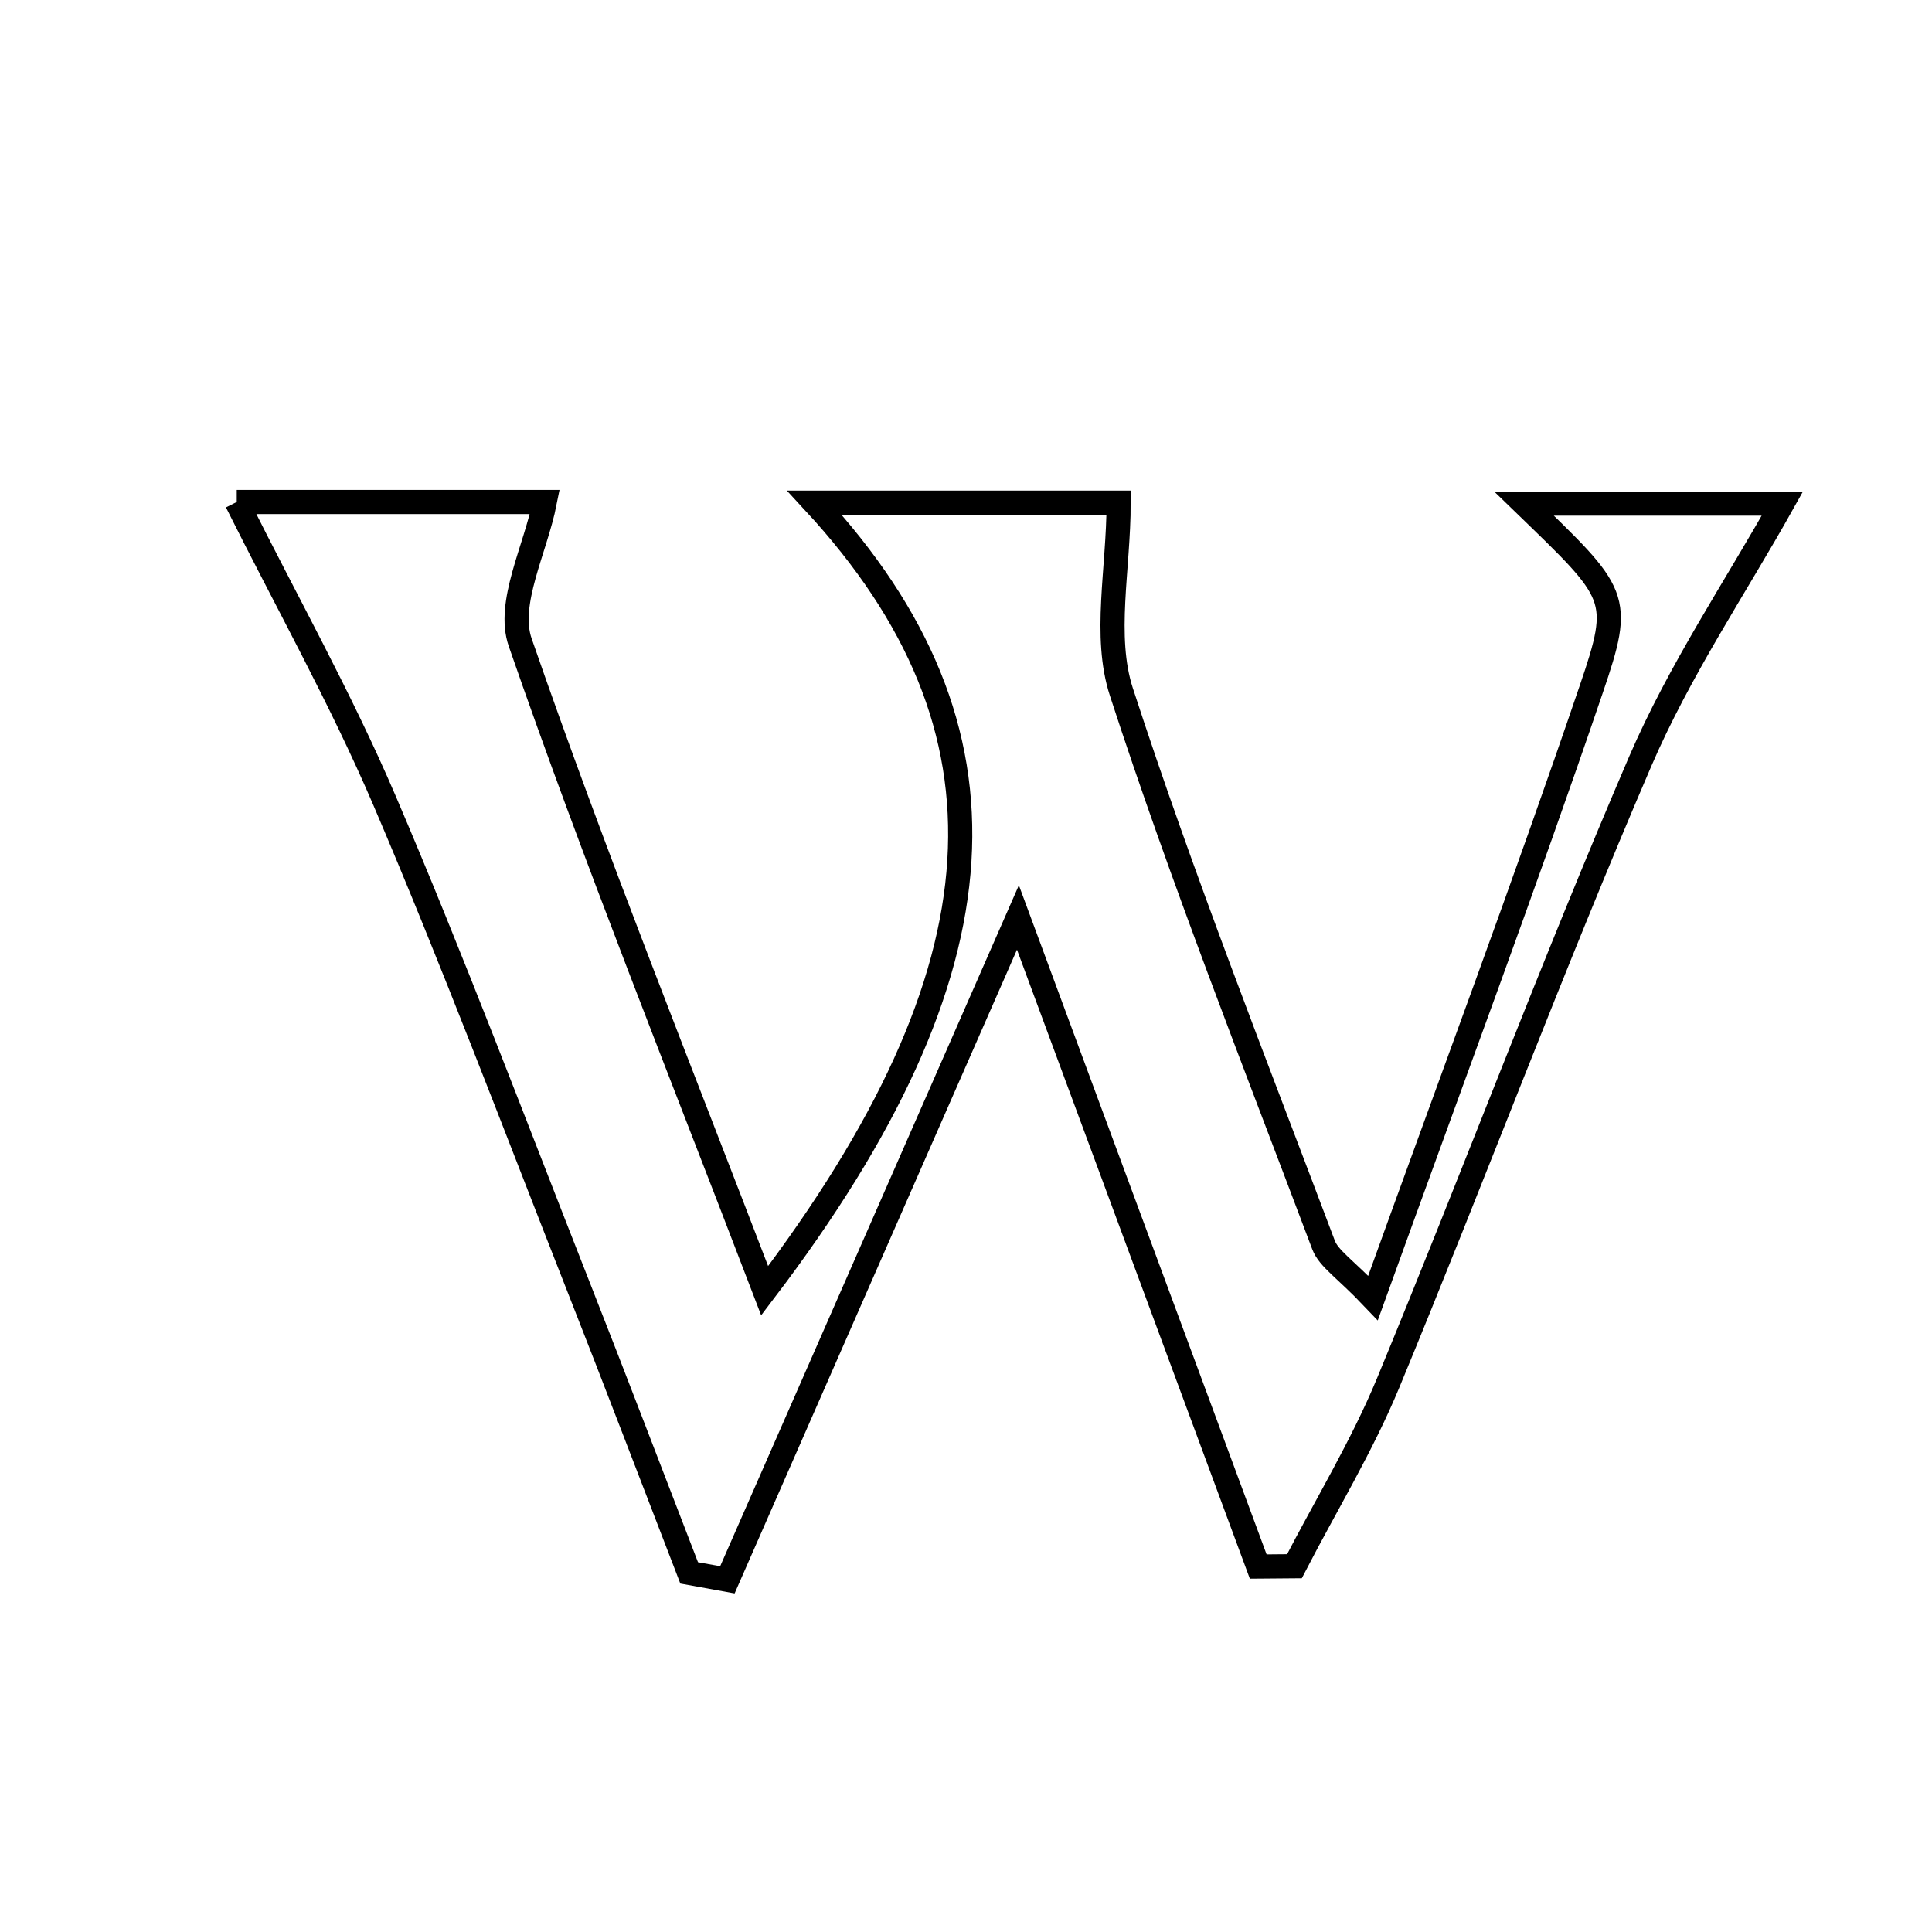 <svg xmlns="http://www.w3.org/2000/svg" viewBox="0.0 0.0 24.0 24.0" height="200px" width="200px"><path fill="none" stroke="black" stroke-width=".3" stroke-opacity="1.0"  filling="0" d="M2.941 6.236 C4.123 6.236 5.455 6.236 6.768 6.236 C6.652 6.823 6.293 7.493 6.462 7.98 C7.386 10.646 8.44 13.268 9.499 16.034 C12.534 12.042 12.708 9.049 10.117 6.244 C11.526 6.244 12.84 6.244 13.896 6.244 C13.896 7.073 13.705 7.902 13.93 8.595 C14.684 10.912 15.581 13.182 16.441 15.464 C16.506 15.637 16.709 15.759 17.056 16.124 C18.039 13.397 18.94 10.992 19.767 8.562 C20.161 7.407 20.098 7.385 18.932 6.256 C20.138 6.256 21.223 6.256 22.141 6.256 C21.565 7.286 20.862 8.327 20.375 9.459 C19.278 12.01 18.305 14.614 17.244 17.18 C16.919 17.965 16.471 18.699 16.08 19.456 C15.93 19.457 15.78 19.459 15.63 19.46 C14.691 16.924 13.752 14.388 12.645 11.397 C11.312 14.436 10.174 17.03 9.036 19.625 C8.877 19.596 8.719 19.568 8.561 19.539 C8.103 18.354 7.651 17.165 7.185 15.982 C6.391 13.964 5.627 11.934 4.775 9.941 C4.236 8.682 3.562 7.48 2.941 6.236"></path></svg>